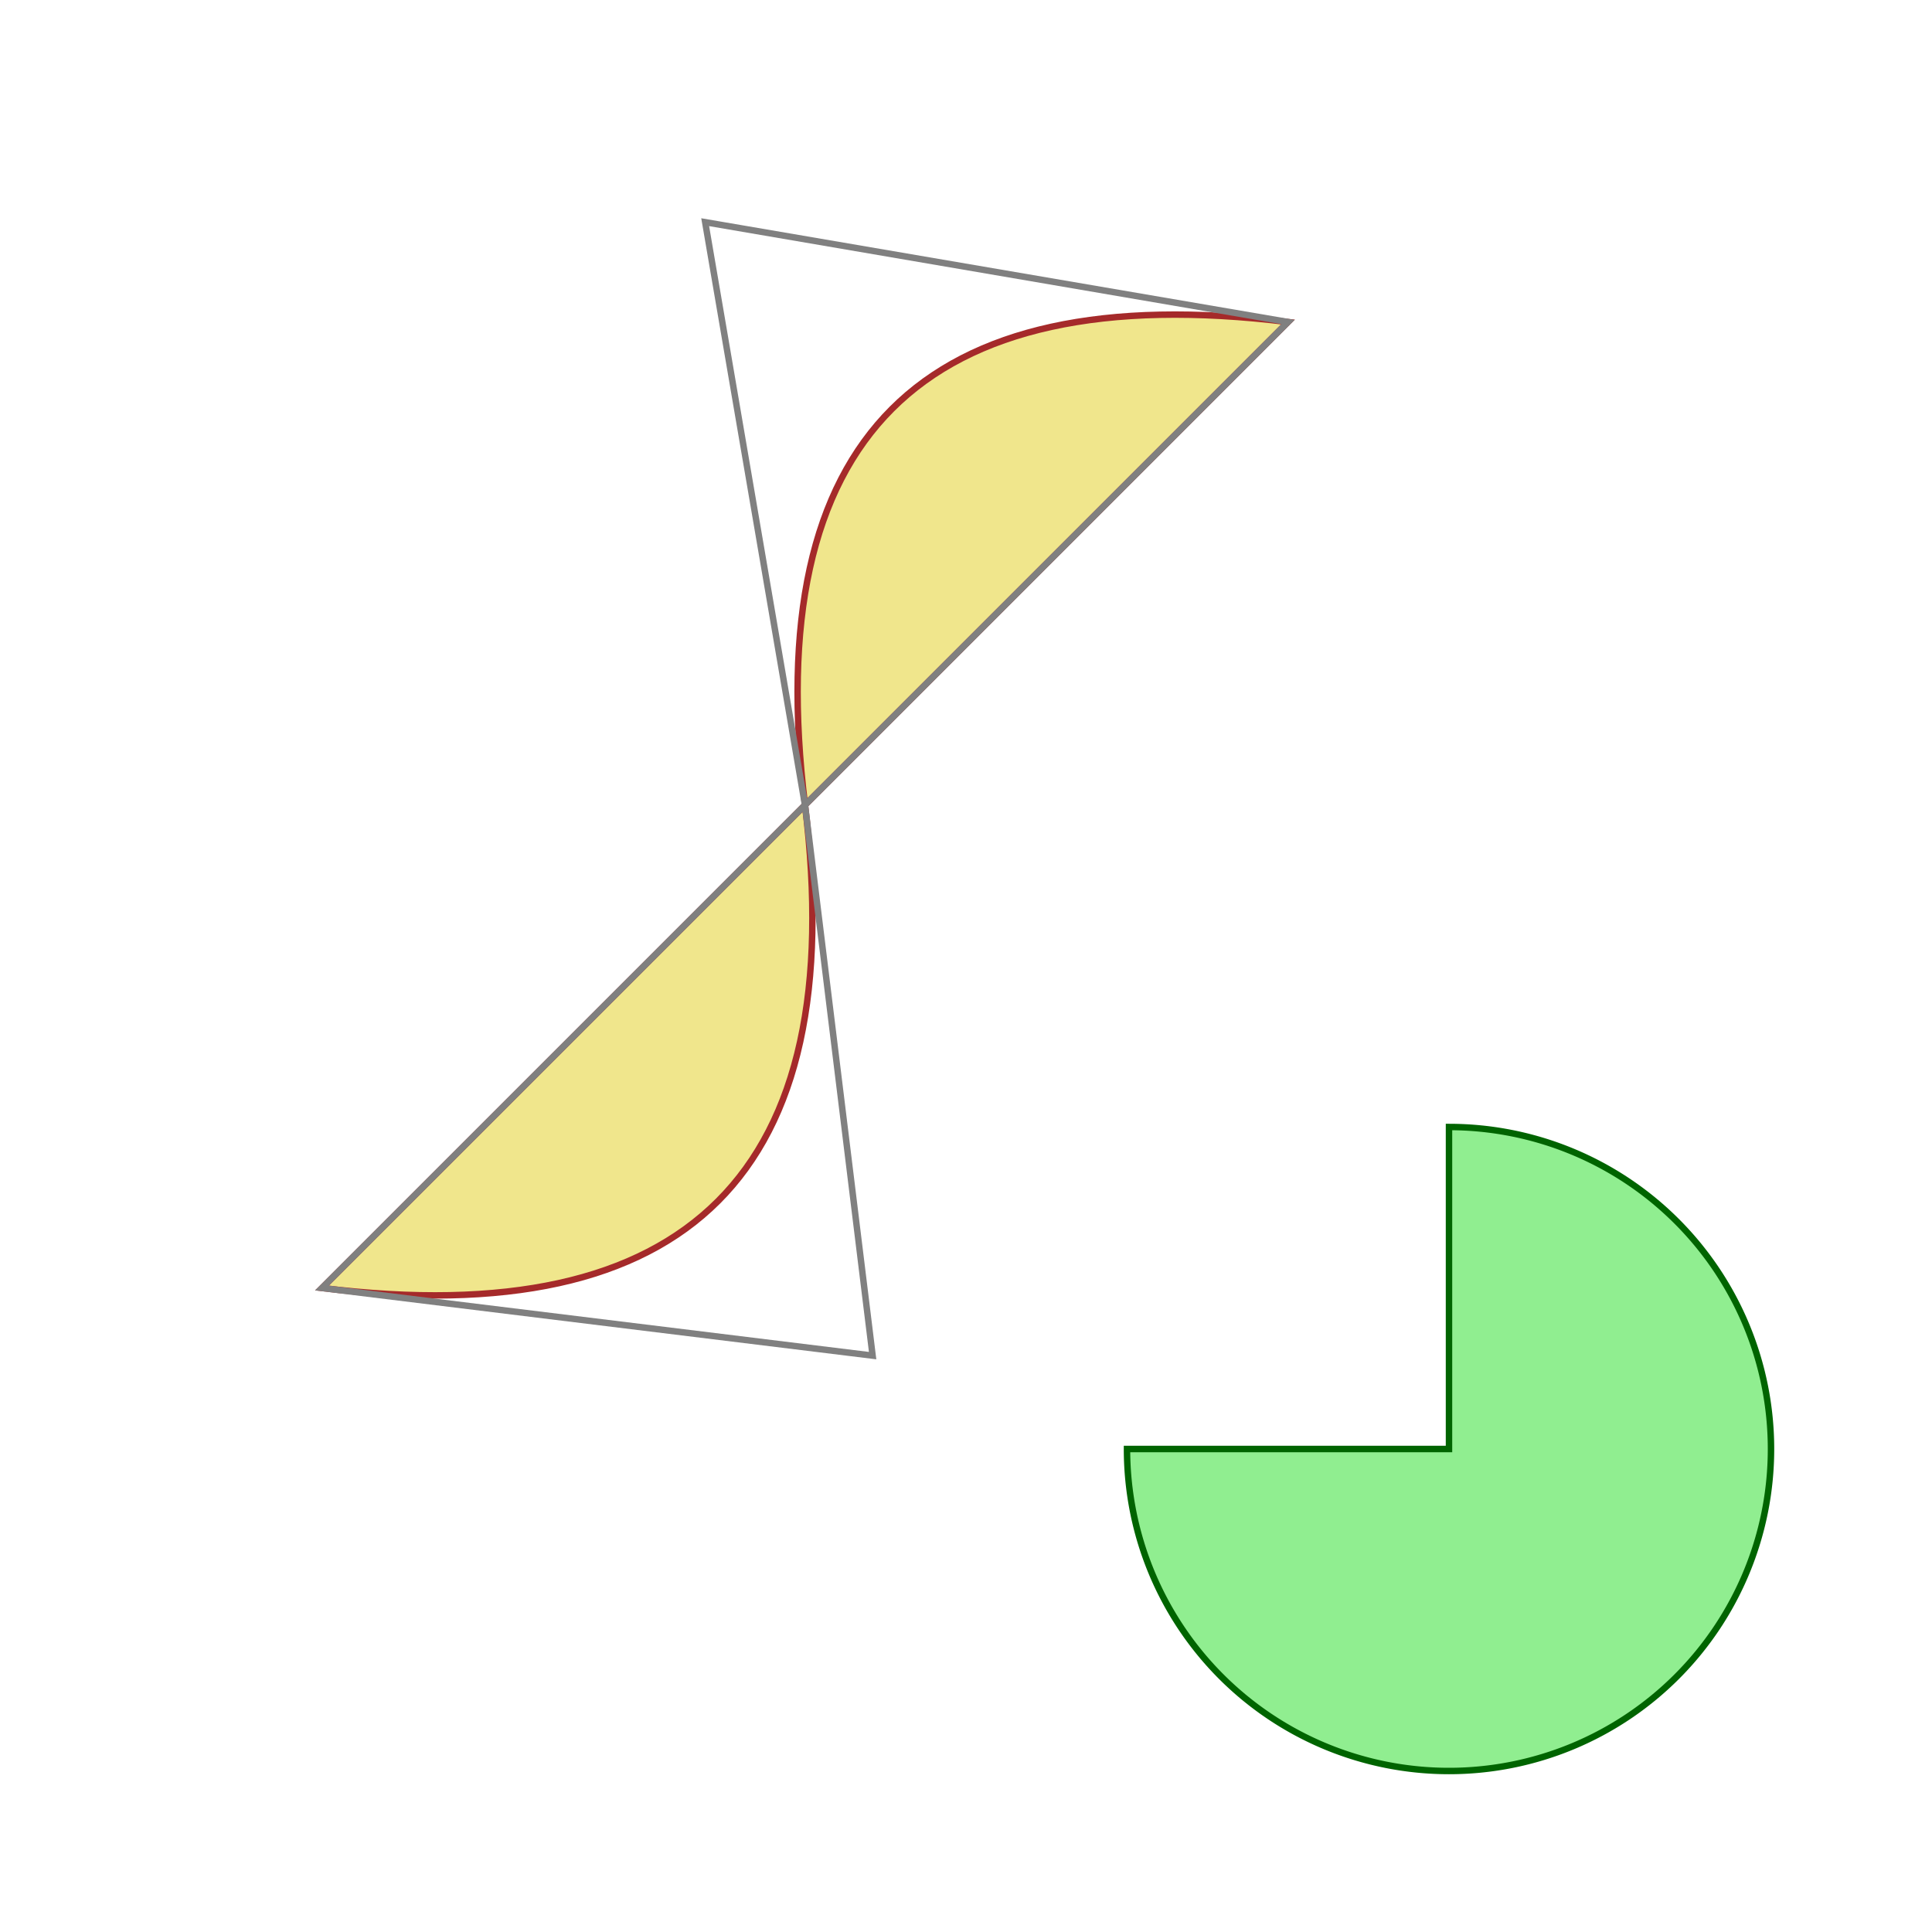 <svg xmlns="http://www.w3.org/2000/svg"
     xmlns:xlink="http://www.w3.org/1999/xlink"
     version="1.1"
     baseProfile="full"
     width="300" height="300">

	<path d="M50,200 Q135.5,210.5 125,125 T200,50  z" style="fill:khaki;stroke:brown"/>

	<path d="M50,200 L135.5,210.5 L125,125 L109.5,34.5 L200,50  z" style="fill:none;stroke:grey"/>
	
	<path d="M225,225 h-50 a50,50 0 1,0 50,-50 z" style="fill:lightgreen;stroke:darkgreen"/>

</svg>

